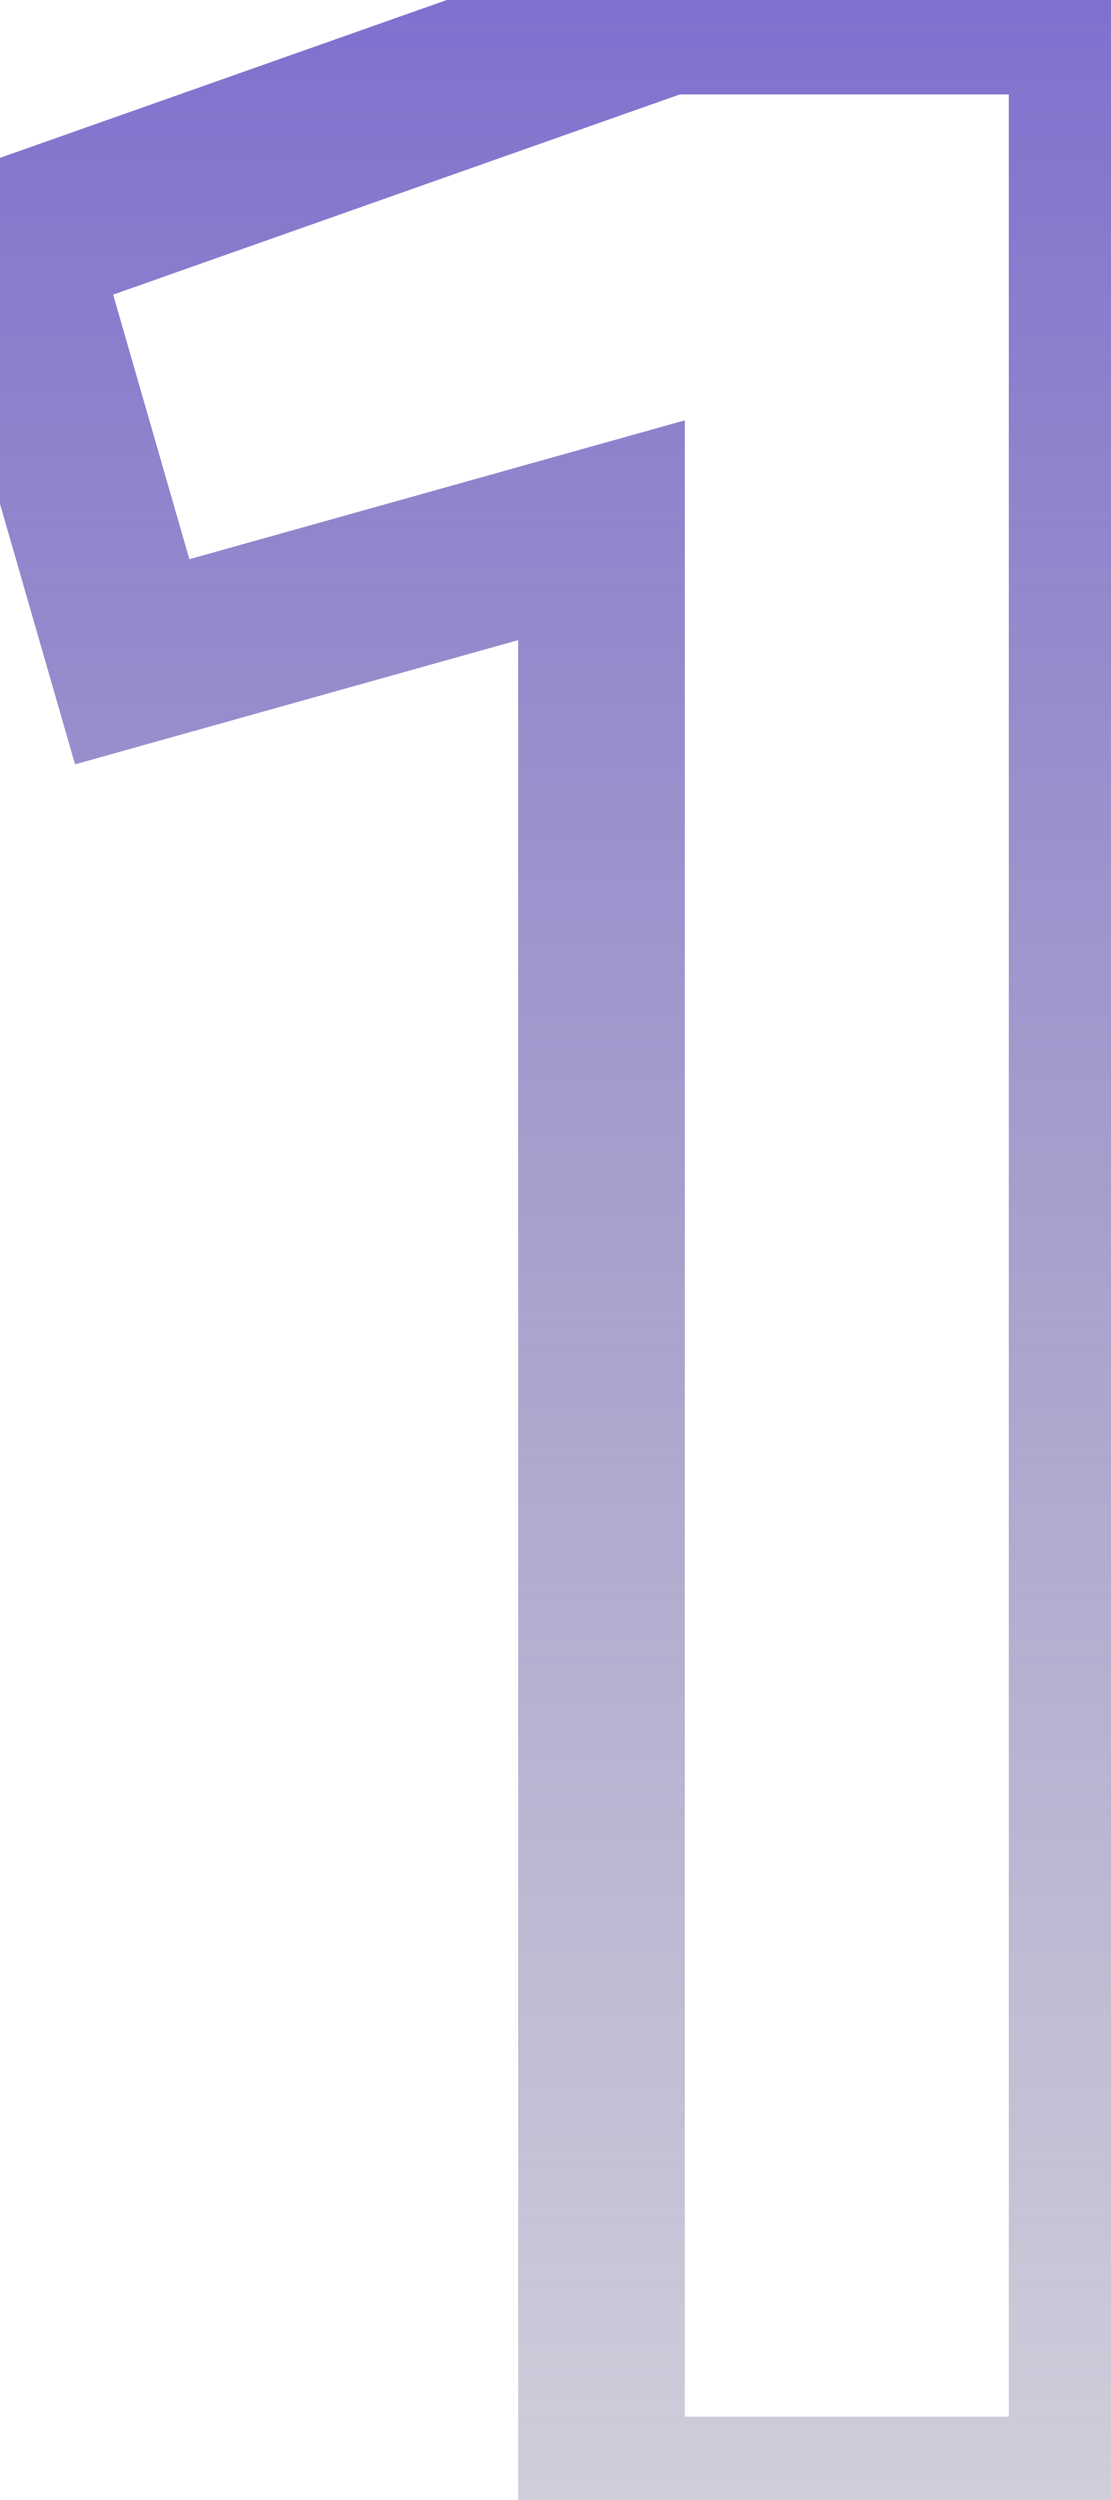 <svg width="40" height="90" viewBox="0 0 40 90" fill="none" xmlns="http://www.w3.org/2000/svg">
<path d="M0.408 8.72L-0.591 5.891L-3.258 6.833L-2.475 9.551L0.408 8.72ZM23.96 0.4V-2.6H23.446L22.961 -2.429L23.96 0.4ZM39.32 0.4H42.32V-2.6H39.32V0.4ZM39.32 90V93H42.32V90H39.32ZM21.656 90H18.656V93H21.656V90ZM21.656 19.088H24.656V15.132L20.846 16.199L21.656 19.088ZM4.76 23.824L1.877 24.655L2.702 27.517L5.57 26.713L4.76 23.824ZM1.407 11.549L24.959 3.229L22.961 -2.429L-0.591 5.891L1.407 11.549ZM23.96 3.4H39.32V-2.6H23.96V3.4ZM36.32 0.4V90H42.32V0.4H36.32ZM39.32 87H21.656V93H39.32V87ZM24.656 90V19.088H18.656V90H24.656ZM20.846 16.199L3.95 20.935L5.57 26.713L22.466 21.977L20.846 16.199ZM7.643 22.993L3.291 7.889L-2.475 9.551L1.877 24.655L7.643 22.993Z" fill="url(#paint0_linear_19_249)"/>
<defs>
<linearGradient id="paint0_linear_19_249" x1="24" y1="-34" x2="24" y2="145" gradientUnits="userSpaceOnUse">
<stop stop-color="#5F4BD9"/>
<stop offset="1" stop-color="#676666" stop-opacity="0"/>
</linearGradient>
</defs>
</svg>
